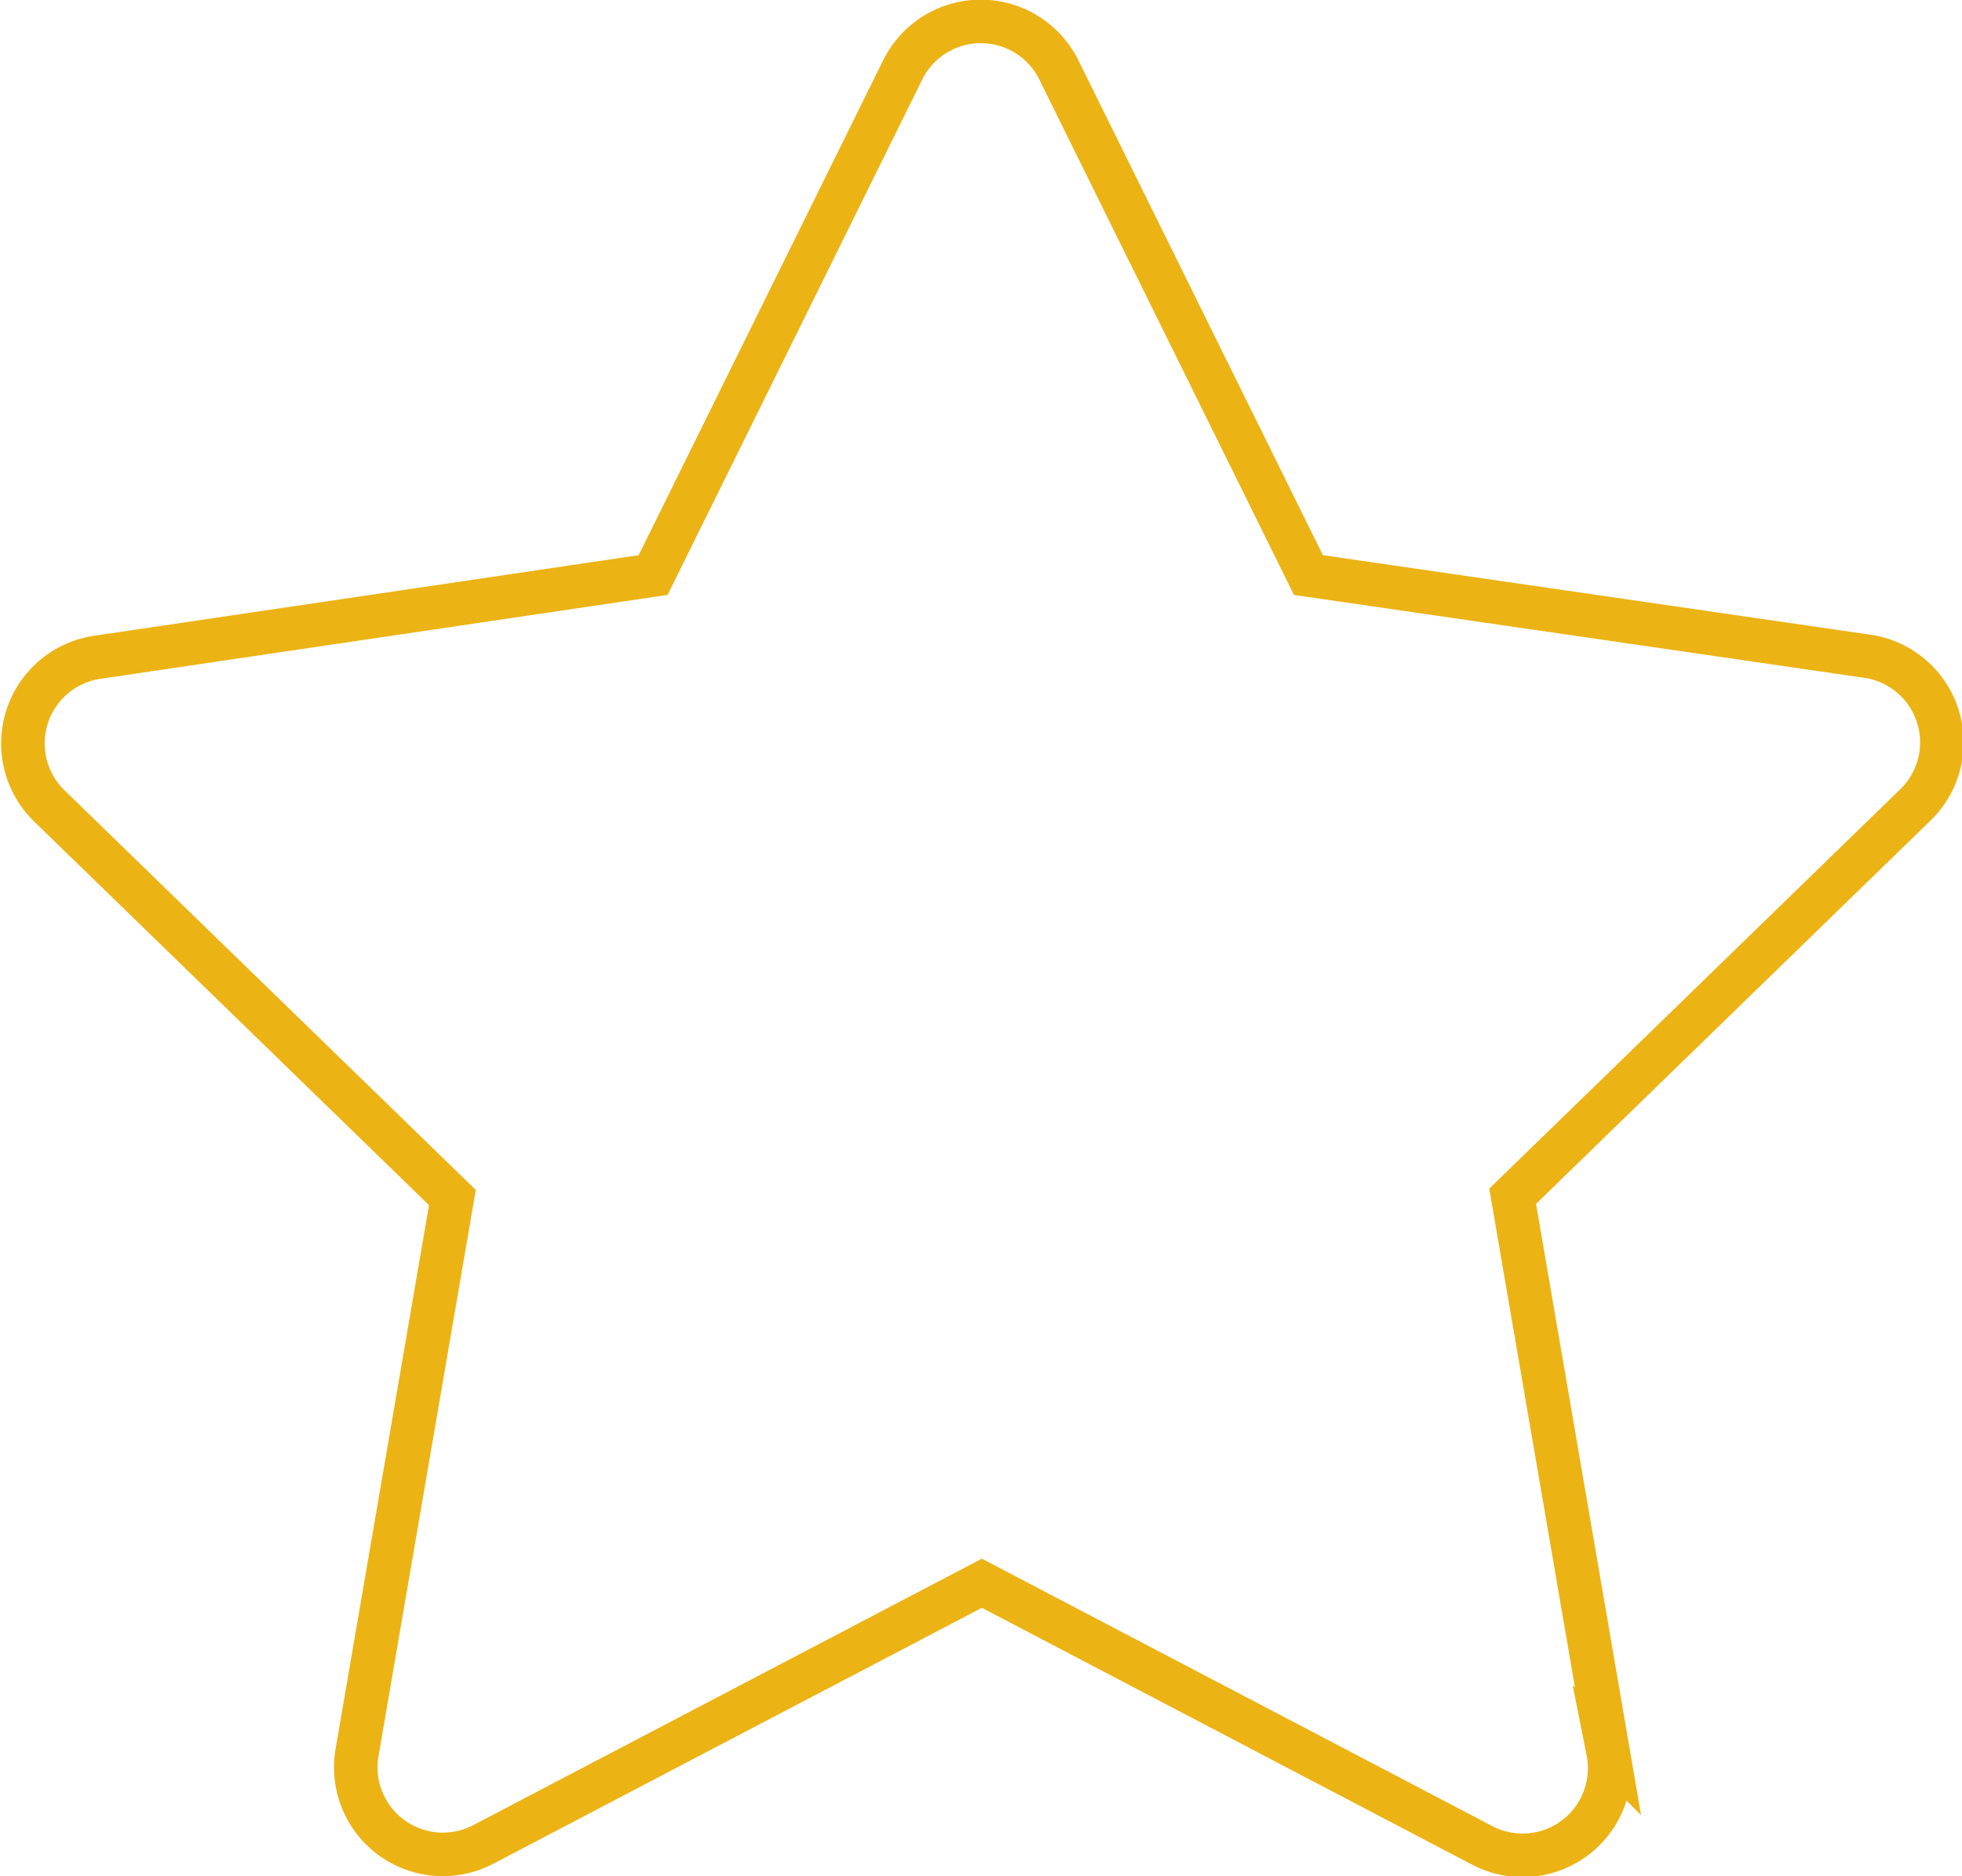 <svg xmlns="http://www.w3.org/2000/svg" viewBox="0 0 45.06 43.1"><defs><style>.cls-1{fill:none;stroke:#ecb315;stroke-miterlimit:10;}</style></defs><title>star-nofill</title><g id="Capa_2" data-name="Capa 2"><g id="Capa_1-2" data-name="Capa 1"><path class="cls-1" d="M24.32,1.61l5.73,11.6,12.8,1.86A2,2,0,0,1,44,18.48l-9.26,9,2.19,12.75A2,2,0,0,1,34,42.37l-11.45-6-11.45,6a2,2,0,0,1-2.9-2.11l2.19-12.75-9.26-9a2,2,0,0,1,1.1-3.41L15,13.21l5.73-11.6A2,2,0,0,1,24.32,1.61Z"/></g></g></svg>